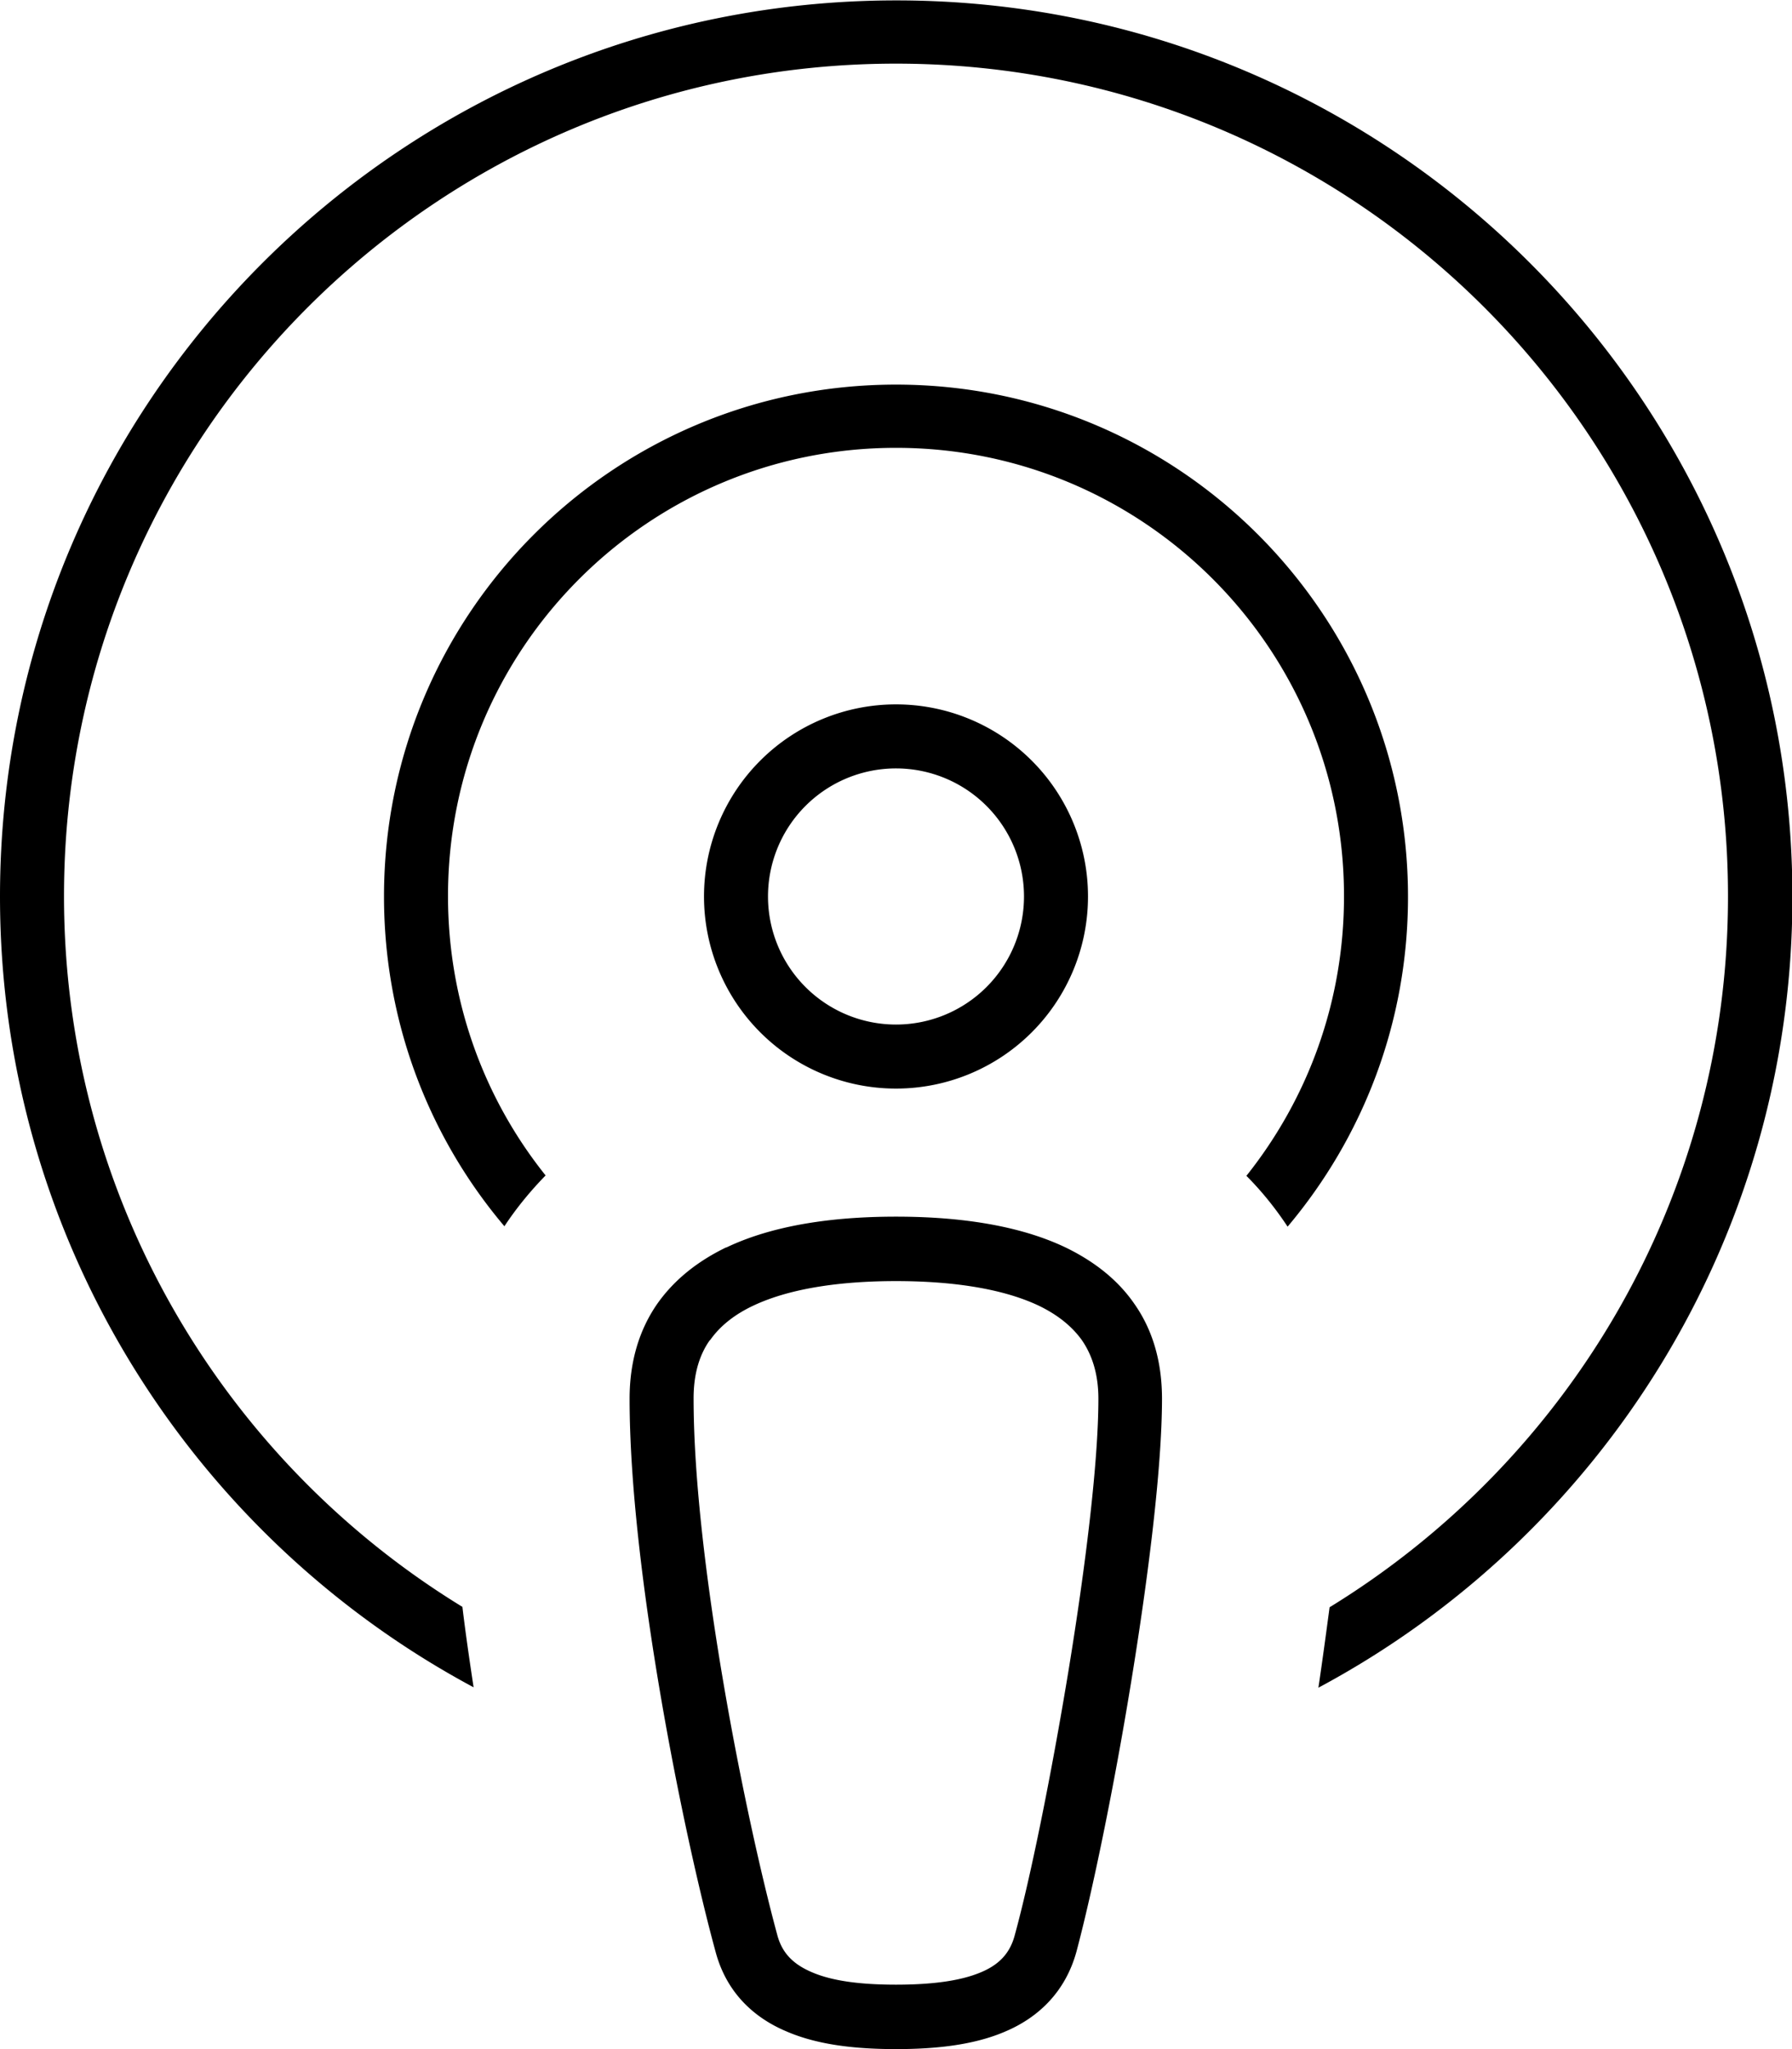 <svg fill="currentColor" xmlns="http://www.w3.org/2000/svg" viewBox="0 0 448 512"><!--! Font Awesome Pro 7.0.1 by @fontawesome - https://fontawesome.com License - https://fontawesome.com/license (Commercial License) Copyright 2025 Fonticons, Inc. --><path fill="currentColor" d="M432 224c0 75.2-39.9 141-99.6 177.6-.9 6.7-1.8 13.4-2.8 20.1 70.5-37.7 118.5-112.1 118.5-197.6 0-123.7-100.3-224-224-224S0 100.3 0 224c0 85.5 48 159.9 118.4 197.6-1-6.6-2-13.4-2.8-20.1-59.7-36.5-99.6-102.4-99.6-177.6 0-114.9 93.1-208 208-208s208 93.1 208 208zm-96 0c0 26.4-9.1 50.6-24.4 69.8 3.7 3.7 7.2 8 10.3 12.7 18.8-22.3 30.1-51 30.1-82.4 0-70.7-57.3-128-128-128S96 153.3 96 224c0 31.4 11.3 60.2 30.1 82.4 3.1-4.7 6.6-8.9 10.3-12.7-15.3-19.1-24.4-43.4-24.4-69.8 0-61.9 50.1-112 112-112s112 50.1 112 112zM224 192a32 32 0 1 1 0 64 32 32 0 1 1 0-64zm0 80a48 48 0 1 0 0-96 48 48 0 1 0 0 96zm-46.5 62.9c2.5-3.6 6.2-6.5 10.9-8.7 9.8-4.6 23-6.1 35.6-6.1s25.8 1.5 35.6 6.1c4.8 2.3 8.4 5.2 10.9 8.7 2.4 3.5 4.1 8.2 4.1 14.6 0 15.7-3.2 41.9-7.5 68.1-4.3 26.1-9.5 51.7-13.4 65.9-1.2 4.6-4 7.5-8.7 9.4-5.1 2.1-12.2 3-21 3s-15.9-.9-21-3.1c-4.7-2-7.5-4.8-8.7-9.4l0 0c-7.9-29.1-20.9-93.6-20.9-134 0-6.4 1.6-11.1 4.1-14.6zm4-23.2c-6.6 3.2-12.7 7.7-17.2 14.1-4.5 6.5-6.9 14.4-6.9 23.7 0 42.4 13.4 108.6 21.5 138.2 2.7 10.1 9.5 16.5 18 20 8 3.4 17.7 4.3 27.1 4.3s19.1-.9 27.1-4.3c8.4-3.5 15.2-9.9 18-20l0 0c4-15 9.4-41.1 13.7-67.5 4.3-26.3 7.7-53.6 7.7-70.7 0-9.4-2.4-17.3-6.9-23.7-4.4-6.4-10.6-10.9-17.2-14.1-13-6.2-29.1-7.7-42.4-7.7s-29.4 1.5-42.4 7.7z"/></svg>